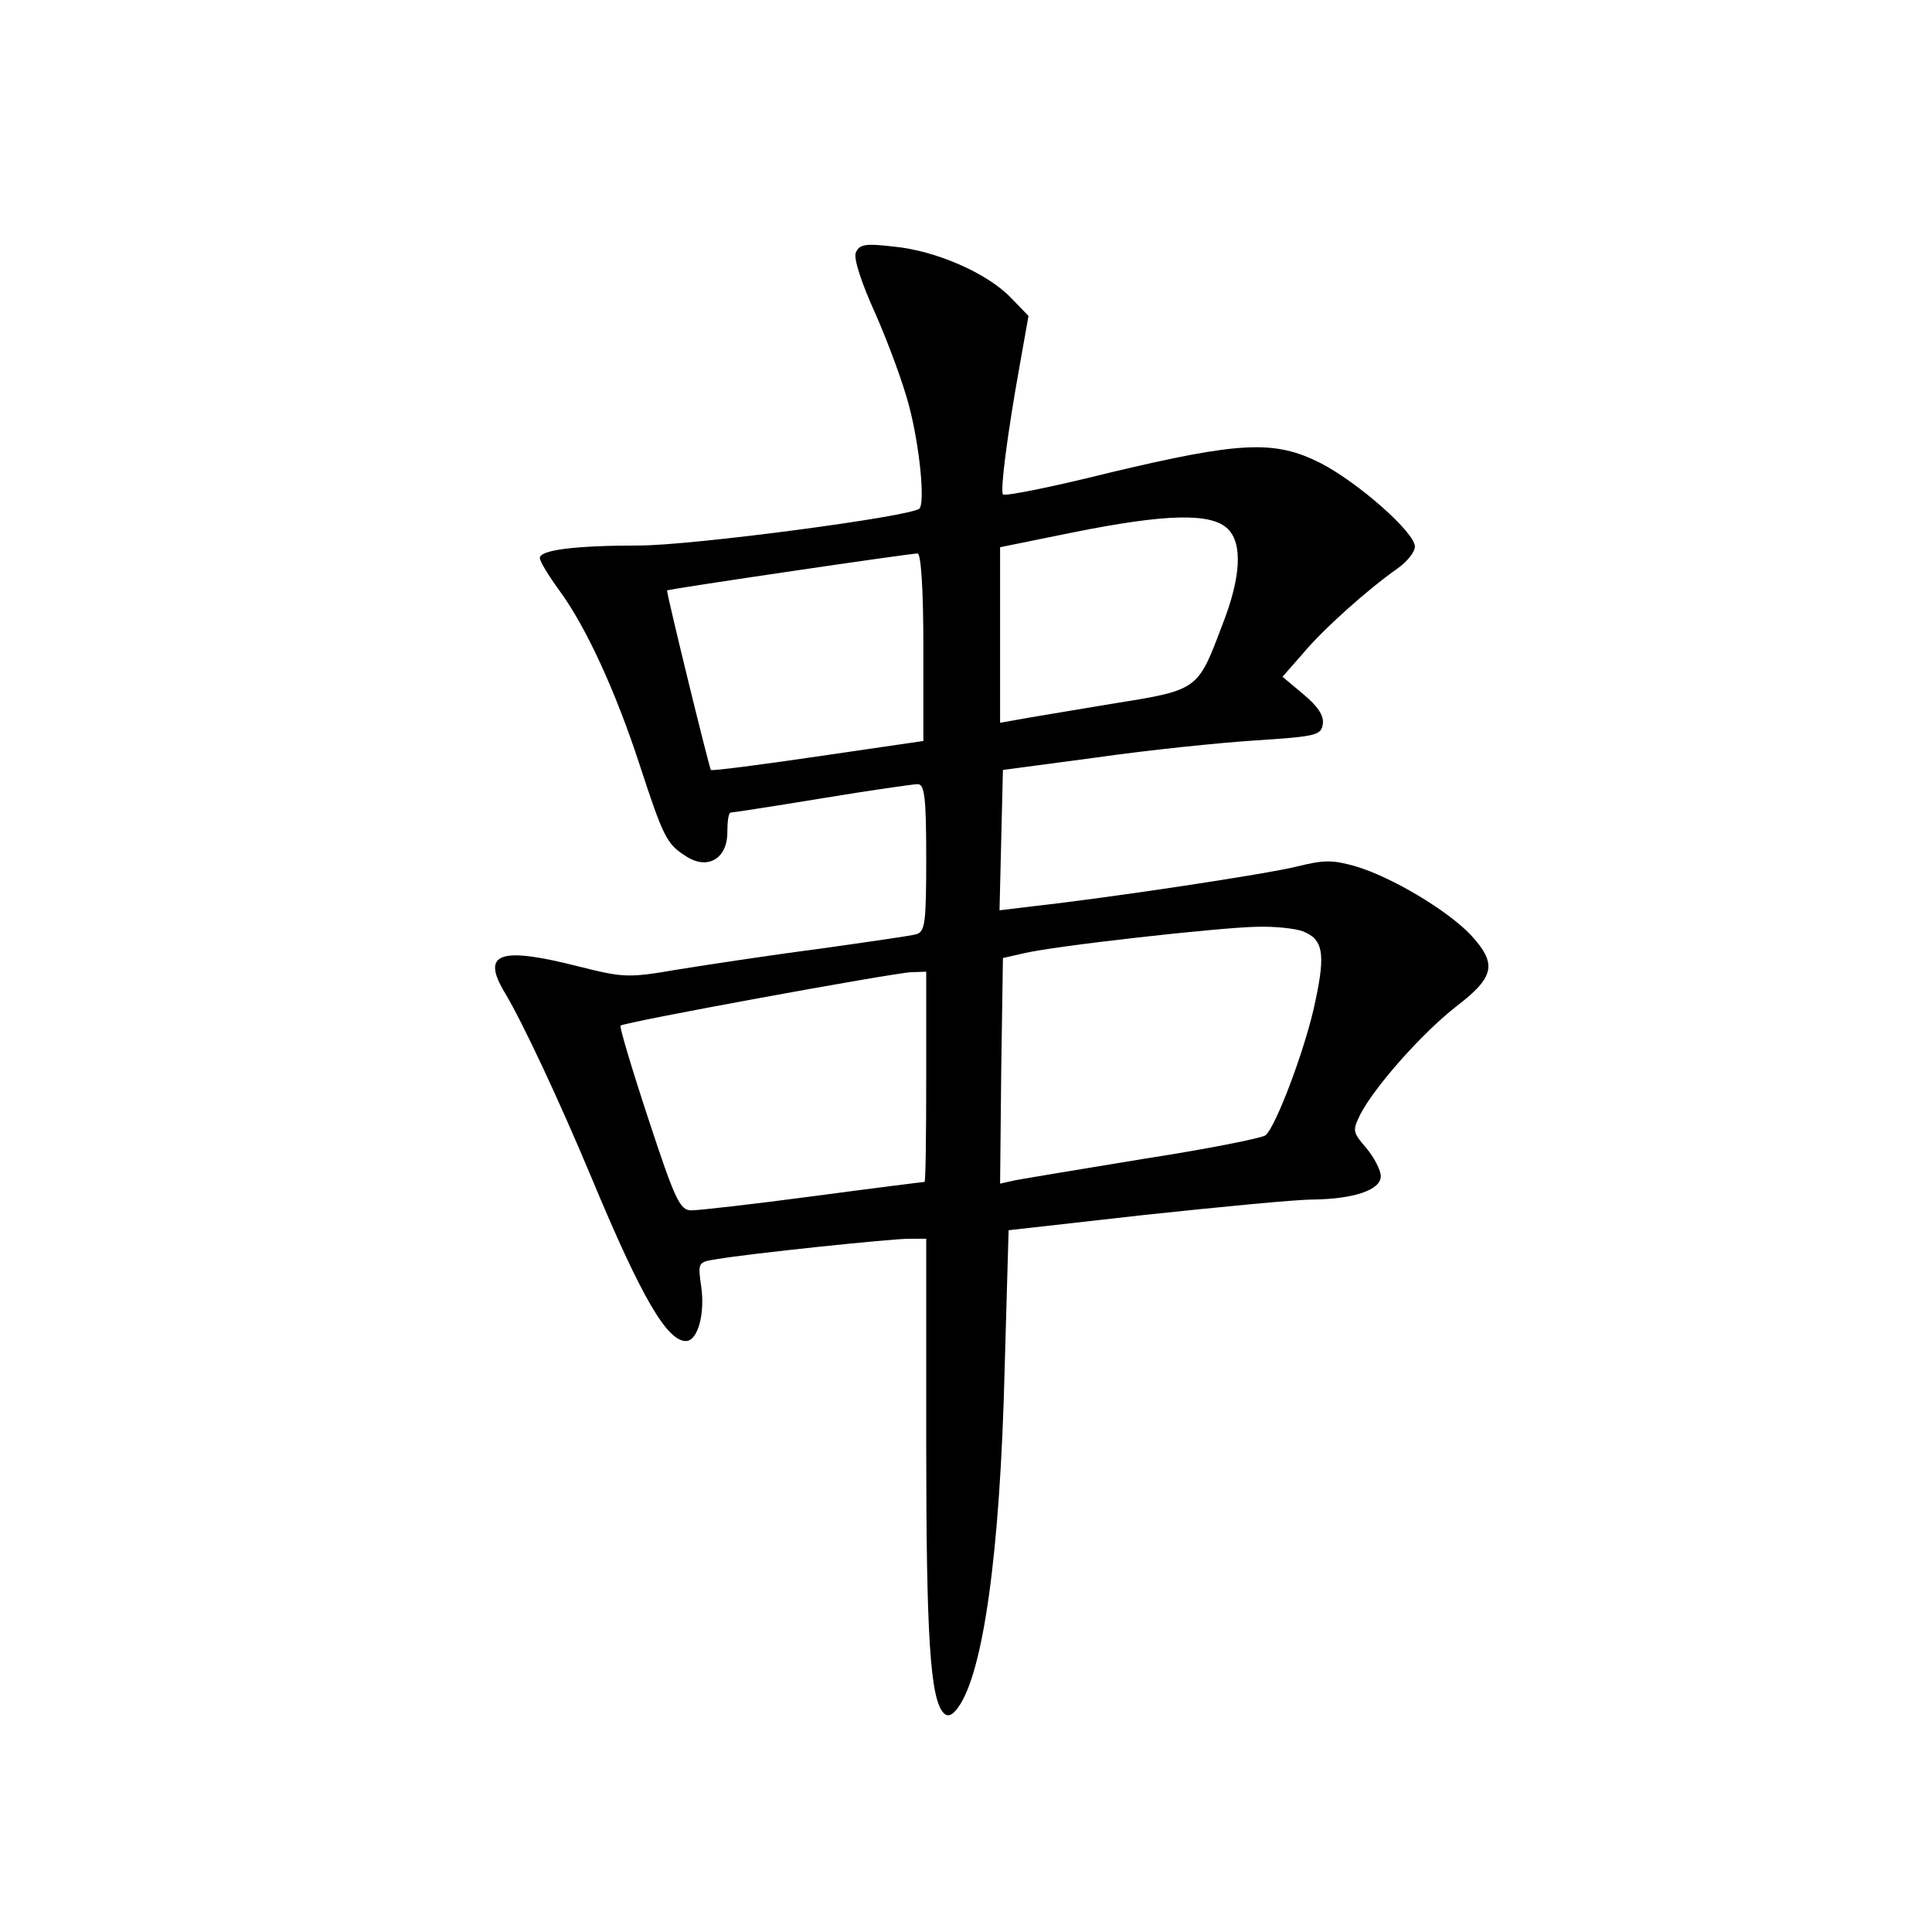 <?xml version="1.0" standalone="no"?>
<!DOCTYPE svg PUBLIC "-//W3C//DTD SVG 20010904//EN"
 "http://www.w3.org/TR/2001/REC-SVG-20010904/DTD/svg10.dtd">
<svg version="1.0" xmlns="http://www.w3.org/2000/svg"
 width="340pt" height="340pt" viewBox="0 0 340 340"
 preserveAspectRatio="xMidYMid meet">
<g transform="translate(0,340) scale(0.1,-0.1)"
fill="#000000" stroke="none">
<path d="M1506 2955 c-4 -10 10 -53 35 -108 22 -50 49 -123 59 -162 19 -73 28
-170 18 -180 -14 -14 -400 -65 -493 -65 -114 0 -175 -8 -175 -22 0 -6 16 -32
35 -58 46 -63 98 -175 141 -307 41 -125 47 -138 80 -159 38 -26 74 -6 74 41 0
19 2 35 6 35 3 0 75 11 160 25 85 14 161 25 169 25 12 0 15 -23 15 -129 0
-115 -2 -130 -17 -135 -10 -3 -88 -14 -173 -26 -85 -11 -196 -28 -246 -36 -88
-15 -95 -15 -175 5 -141 36 -173 24 -130 -47 31 -52 94 -186 153 -327 87 -209
132 -285 165 -285 21 0 34 48 27 96 -6 42 -6 43 27 48 58 10 307 36 339 36
l30 0 0 -359 c0 -342 7 -452 31 -476 7 -7 15 -4 25 10 44 60 74 270 82 595 l7
245 240 27 c132 14 265 27 296 27 72 1 119 17 119 41 0 10 -11 32 -25 49 -25
29 -25 31 -11 60 26 50 110 144 169 190 68 52 72 75 25 126 -41 43 -138 101
-201 120 -42 12 -56 12 -105 0 -52 -13 -322 -54 -465 -70 l-58 -7 3 124 3 123
165 22 c91 13 217 26 280 30 107 7 115 9 118 29 2 15 -9 31 -34 52 l-37 31 36
41 c36 43 113 112 167 150 17 12 30 29 30 38 0 25 -100 113 -166 147 -81 41
-141 38 -372 -17 -100 -25 -185 -42 -187 -38 -5 7 8 107 29 224 l16 90 -31 32
c-41 43 -132 83 -206 90 -51 6 -61 4 -67 -11z m655 -486 c26 -26 23 -85 -10
-169 -44 -116 -41 -114 -197 -139 -77 -13 -151 -25 -166 -28 l-28 -5 0 154 0
155 128 26 c164 33 244 35 273 6z m-536 -209 l0 -164 -185 -27 c-102 -15 -187
-26 -189 -24 -3 4 -79 314 -77 316 6 3 434 66 441 65 6 -2 10 -65 10 -166z
m668 -499 c35 -14 40 -38 22 -122 -16 -80 -70 -223 -88 -237 -7 -5 -102 -24
-212 -41 -110 -18 -212 -35 -228 -38 l-27 -6 2 199 3 198 35 8 c52 13 347 46
412 47 31 1 68 -3 81 -8z m-663 -256 c0 -102 -1 -185 -3 -185 -2 0 -90 -11
-195 -25 -105 -14 -202 -25 -215 -25 -20 0 -28 15 -76 161 -29 88 -51 162 -49
164 5 6 481 93 511 94 l27 1 0 -185z"/>
</g>
</svg>
